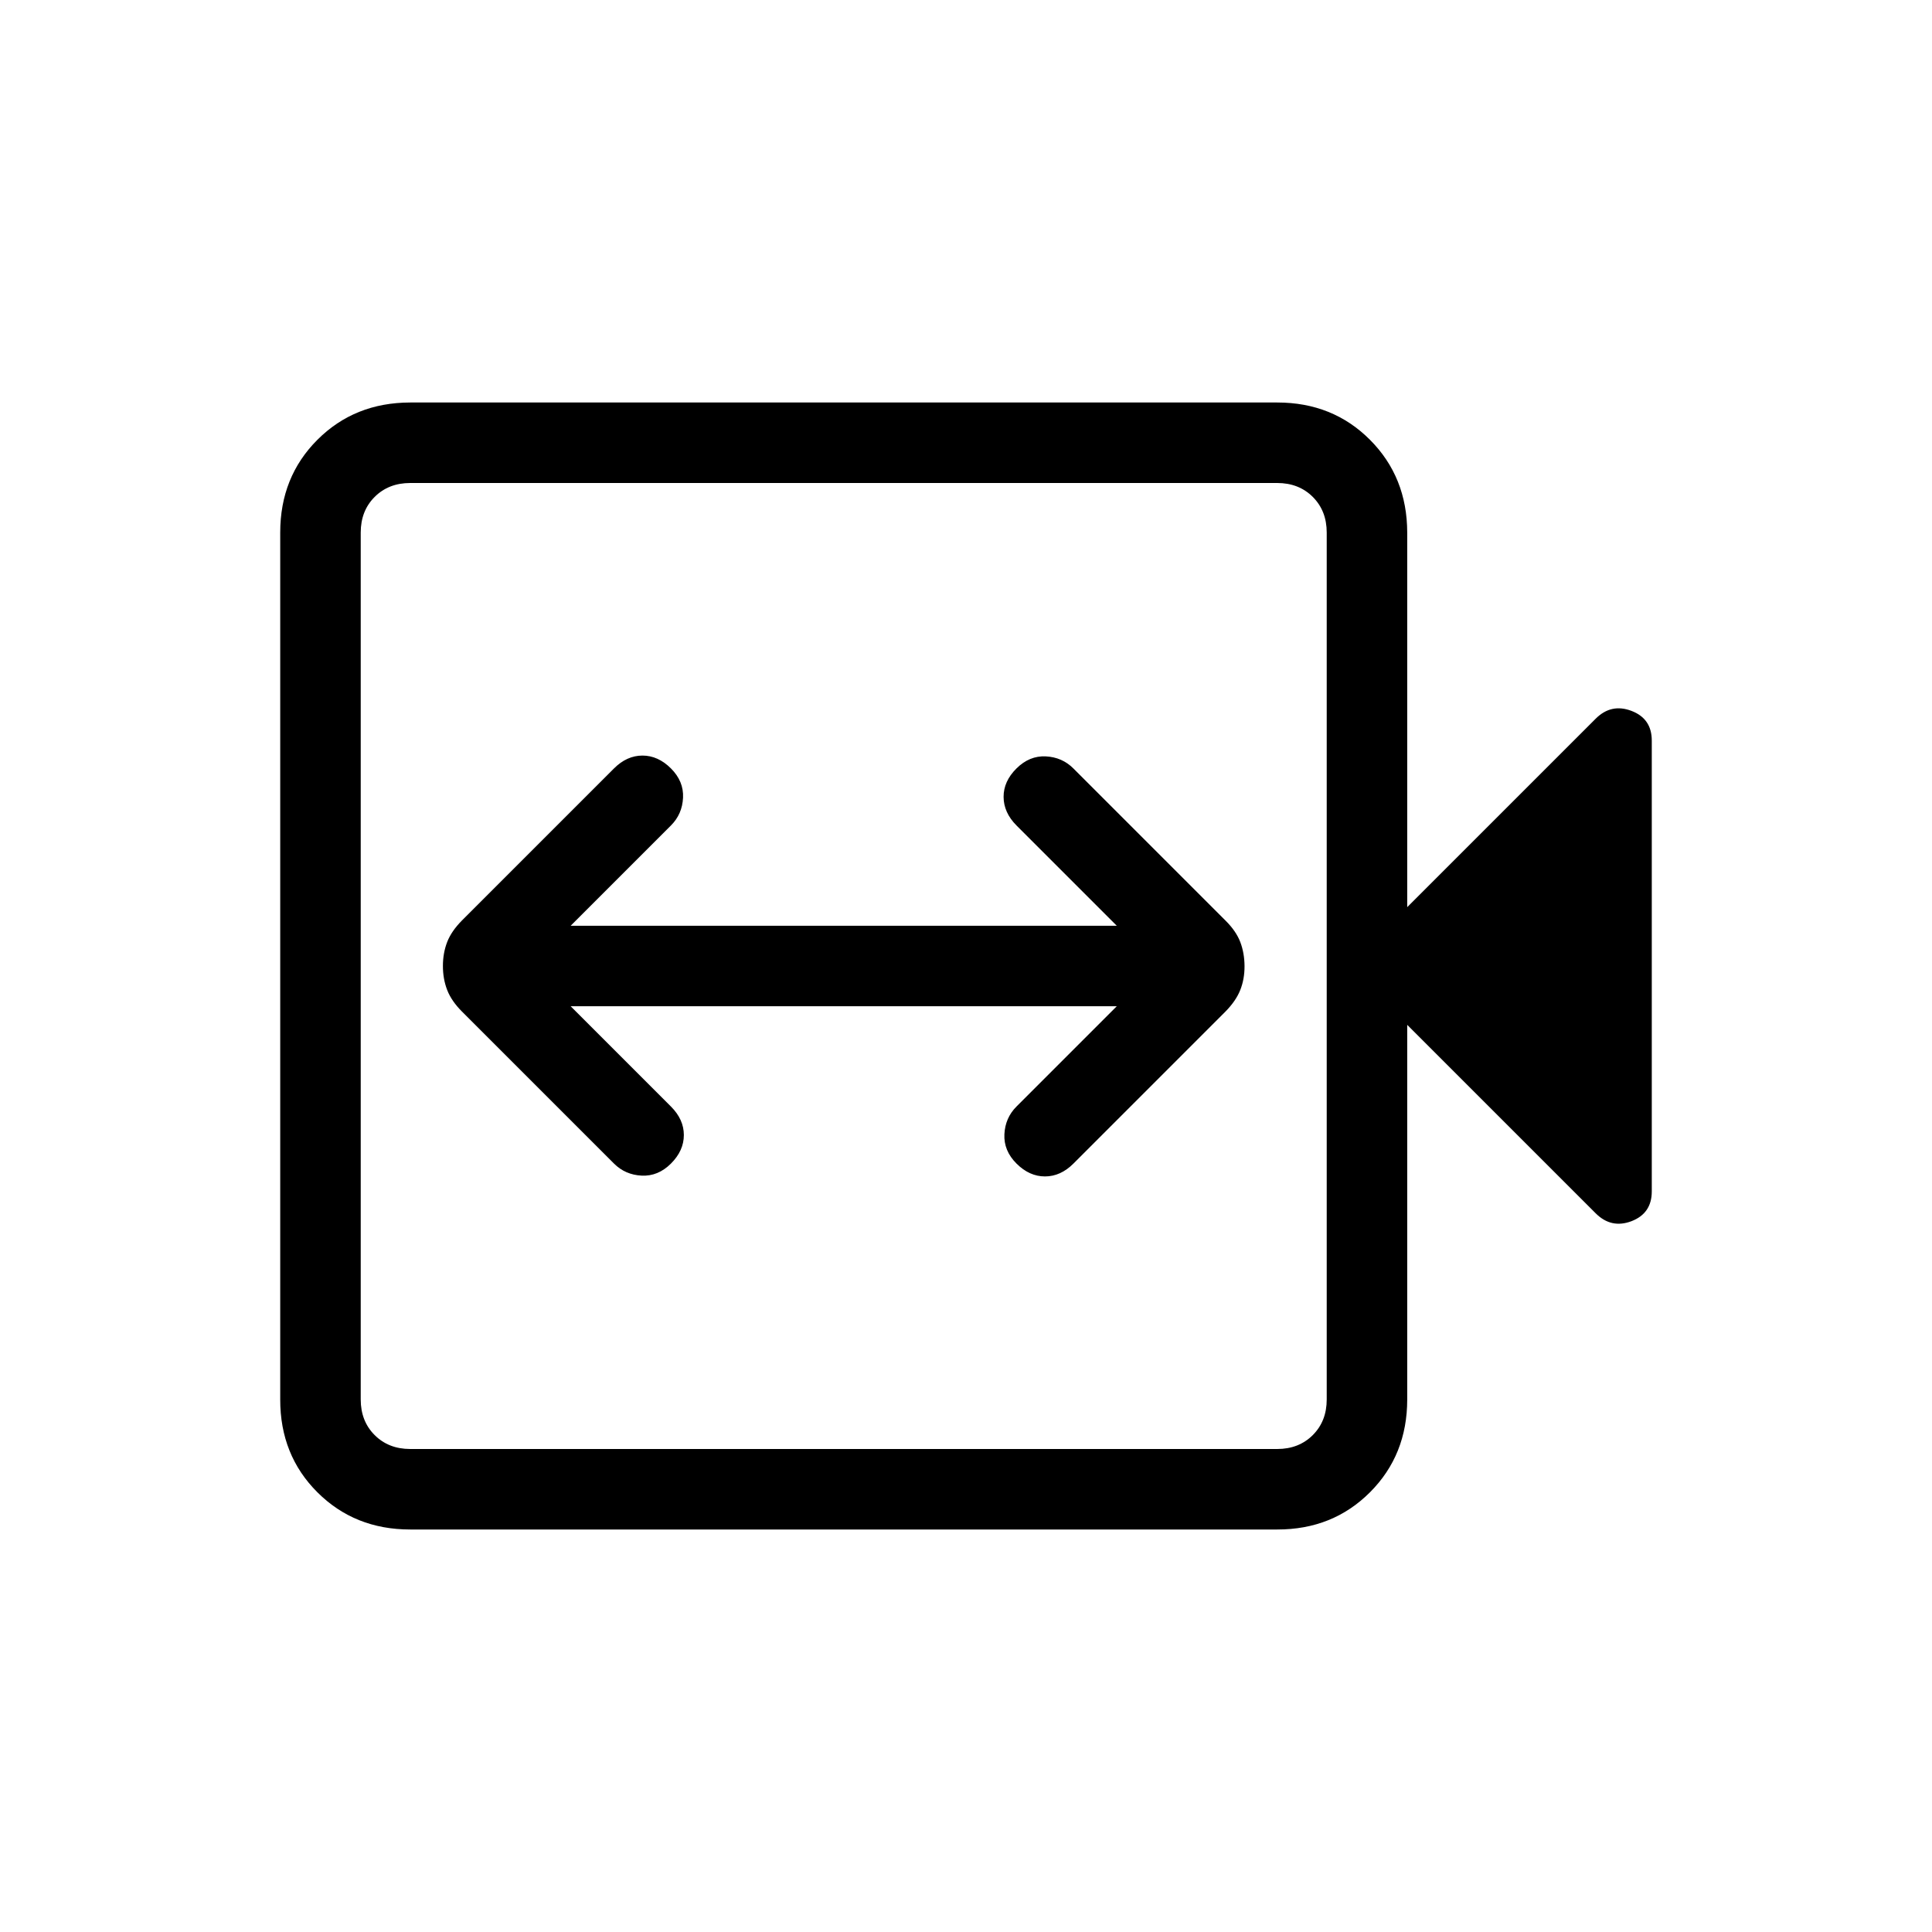 <svg xmlns="http://www.w3.org/2000/svg" width="1em" height="1em" viewBox="0 0 24 24"><path fill="currentColor" d="M7.089 12.5h6.784l-1.246 1.246q-.14.14-.15.344t.15.364t.354.16t.354-.16l1.888-1.888q.13-.132.184-.268T15.46 12t-.053-.298t-.184-.267l-1.889-1.889q-.14-.14-.343-.15t-.364.15t-.16.354t.16.354l1.246 1.246H7.089l1.246-1.246q.14-.14.15-.344t-.15-.364t-.354-.16t-.354.16l-1.888 1.888q-.131.132-.184.268q-.053.137-.053.298t.053.298t.184.268l1.888 1.888q.14.14.344.15t.364-.15t.16-.354t-.16-.354zM5.096 19q-.69 0-1.153-.462t-.462-1.153V6.615q0-.69.462-1.152T5.096 5h10.77q.69 0 1.152.463t.463 1.153v4.653l2.342-2.342q.193-.192.444-.096q.252.096.252.369v5.6q0 .273-.252.37q-.251.095-.444-.097l-2.342-2.342v4.654q0 .69-.463 1.153T15.866 19zm0-1h10.77q.269 0 .442-.173t.173-.442V6.615q0-.269-.173-.442T15.866 6H5.096q-.269 0-.442.173t-.173.443v10.769q0 .269.173.442t.442.173m-.615 0V6z"/></svg>